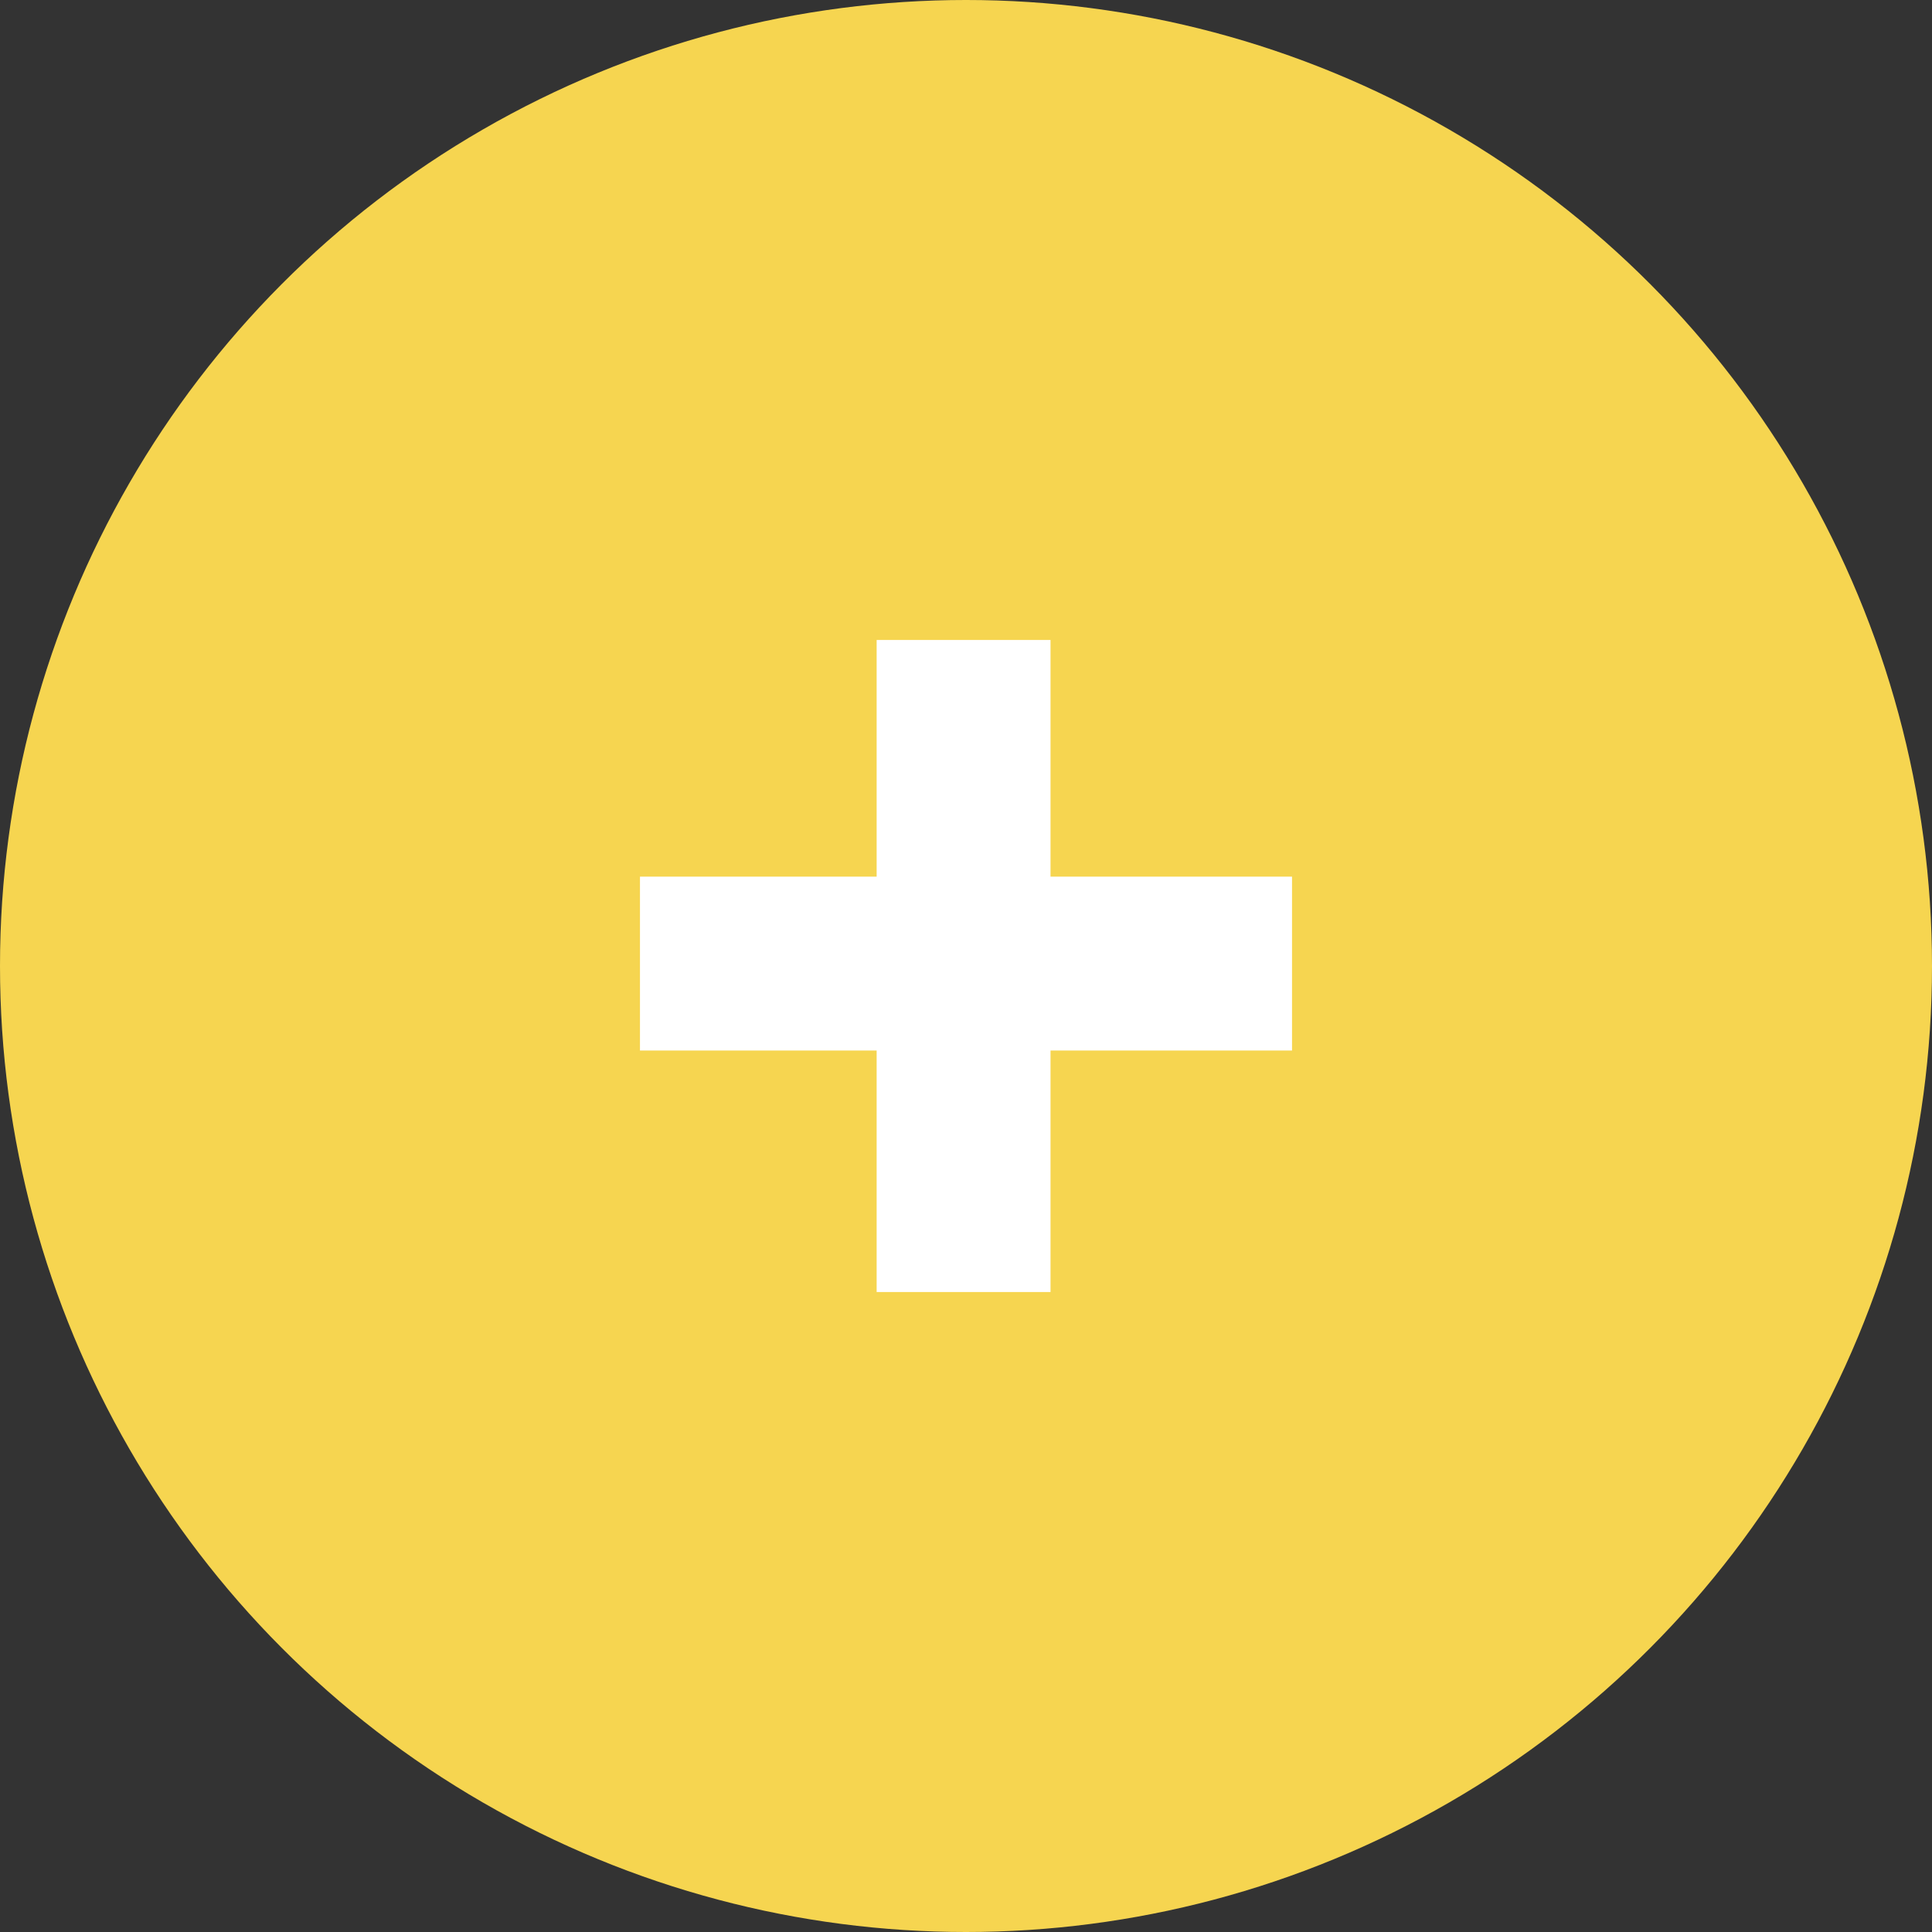 <?xml version="1.0" encoding="UTF-8"?>
<svg id="Calque_1" data-name="Calque 1" xmlns="http://www.w3.org/2000/svg" viewBox="0 0 40 40">
    <rect x="0" y="0" width="40" height="40" fill="#333333" stroke="none"/>
    <defs>
        <style>
            .cls-1 {
            fill: #fff;
            }
            circle {
                fill: #F6D550;
            }
        </style>
    </defs>
    <circle cx="20" cy="20" r="20"/>
    <path class="cls-1" d="M26.75,18.15v3.6h-5v5h-3.6v-5h-4.9v-3.6h4.9v-4.9h3.6v4.9h5Z"/>
</svg>